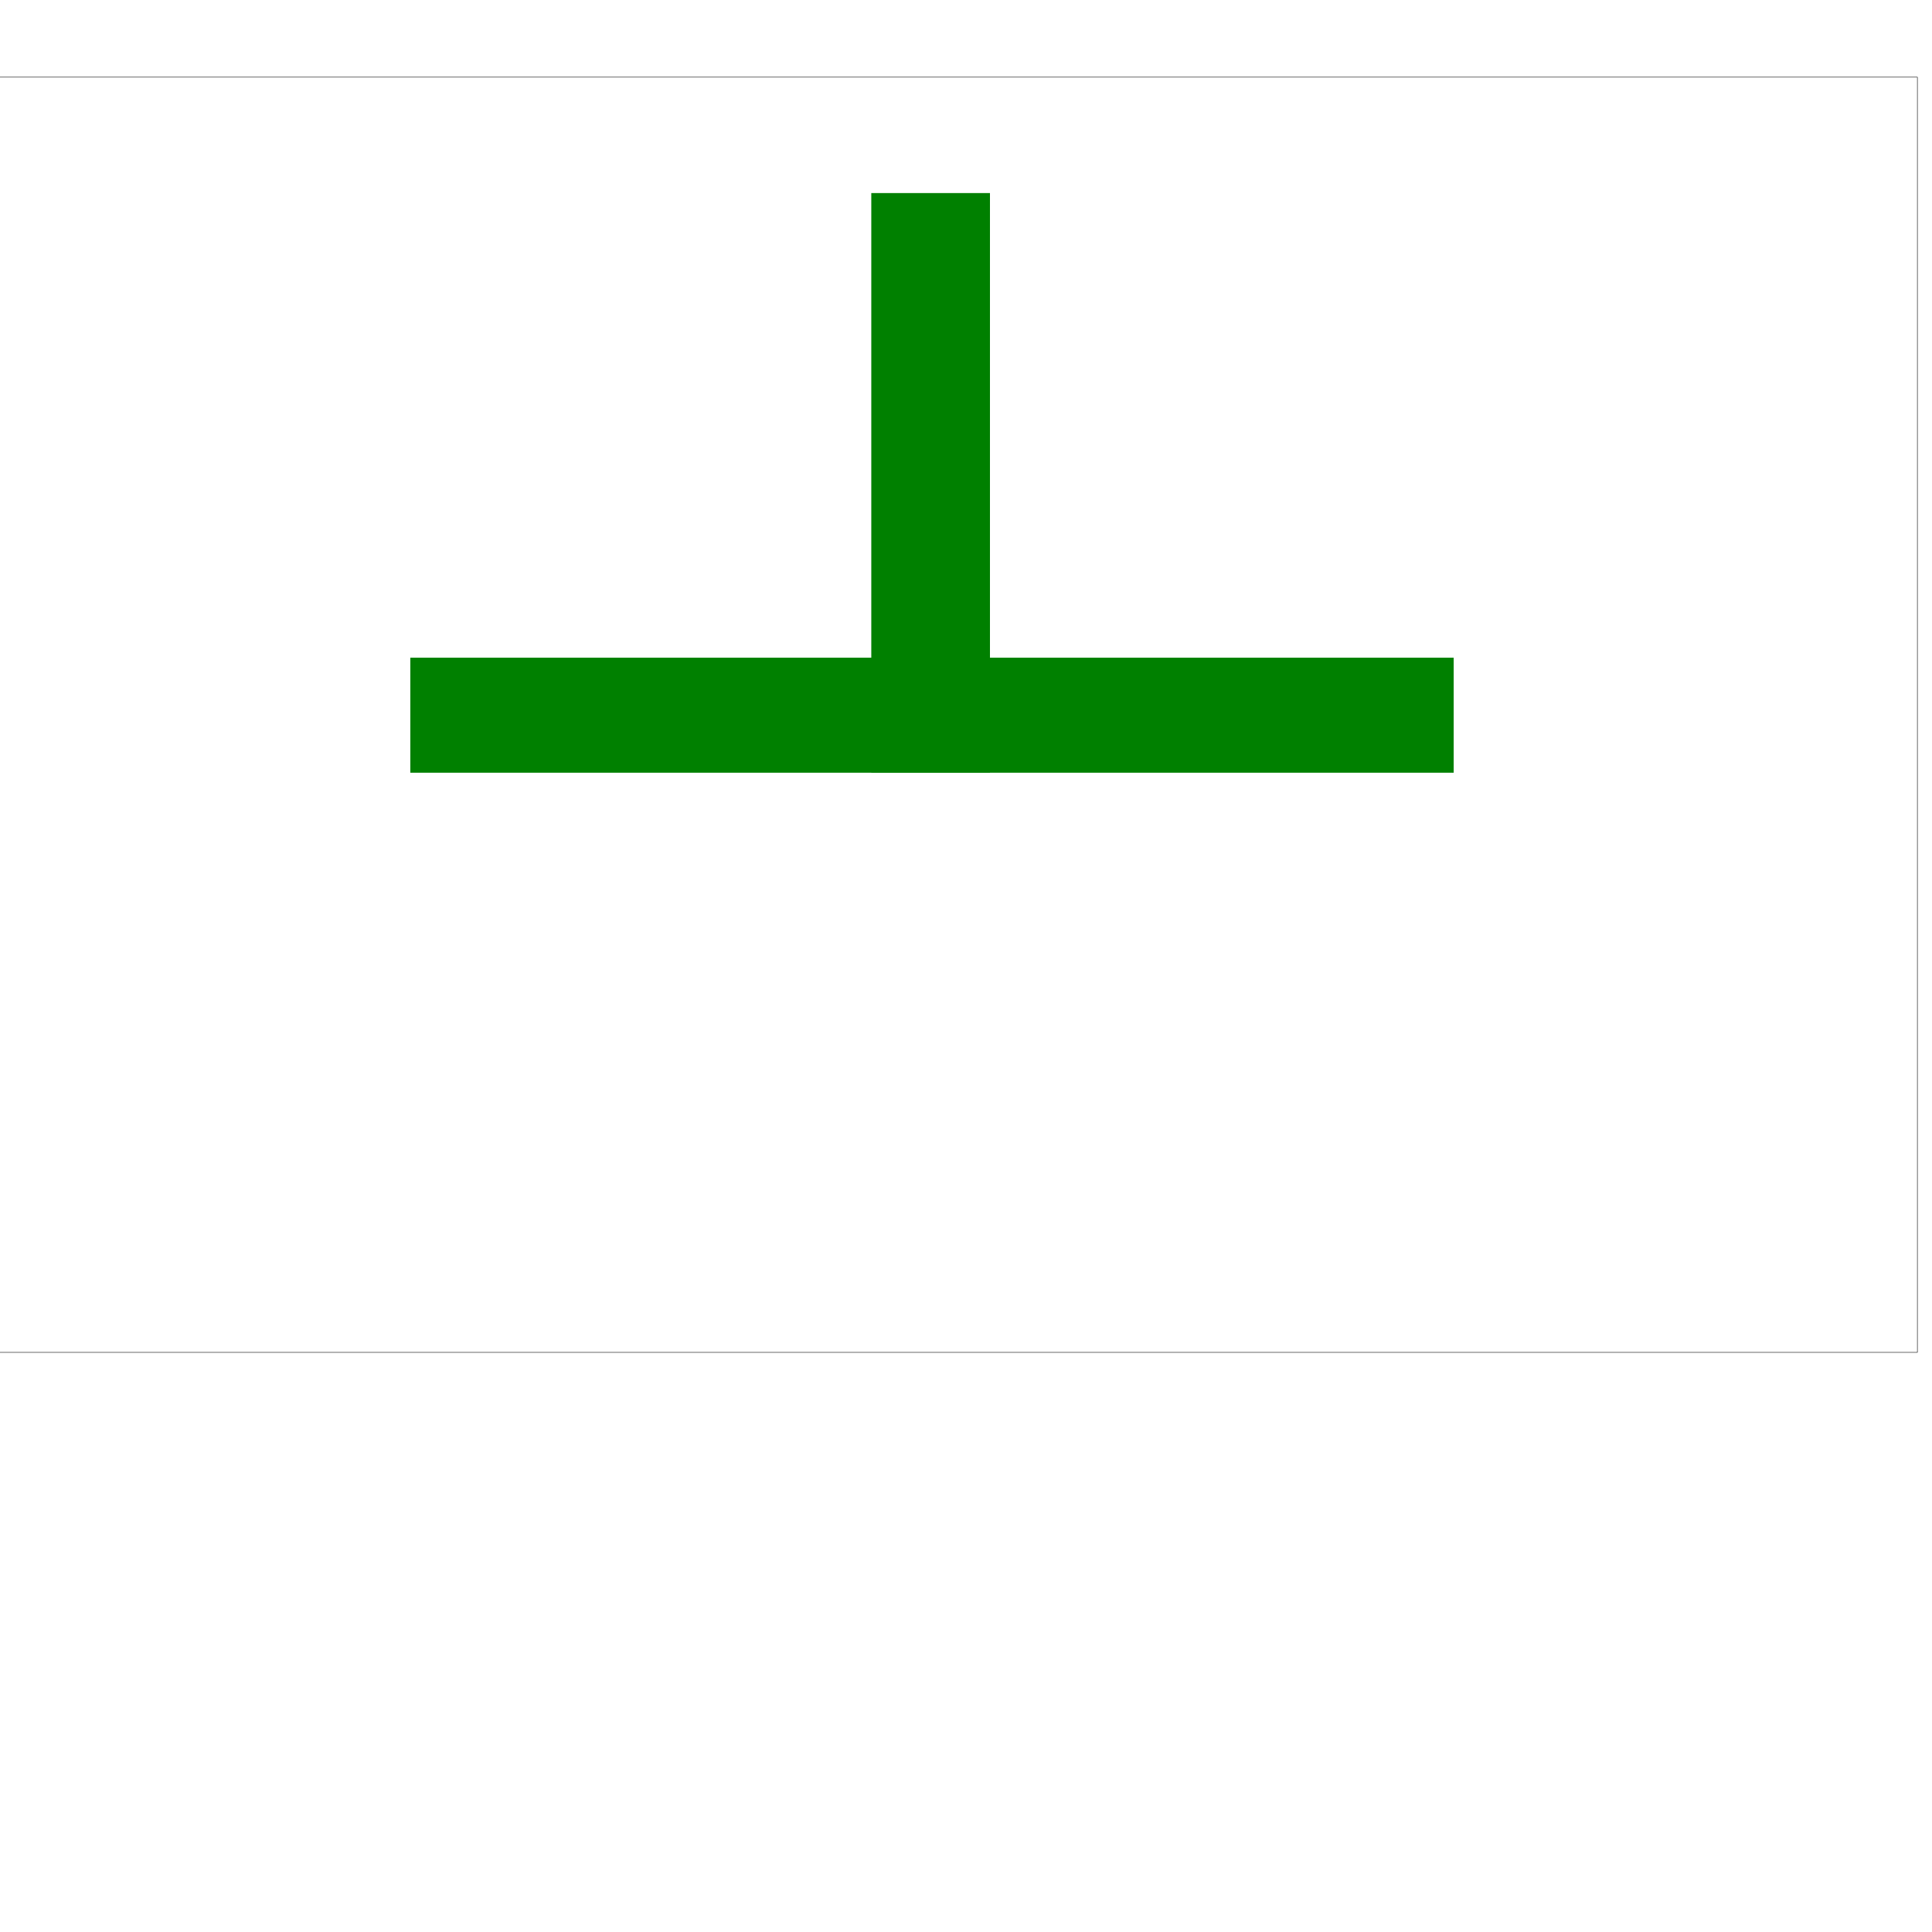 <?xml version="1.0" encoding="UTF-8" standalone="no"?>
<!-- Created with Inkscape (http://www.inkscape.org/) -->

<svg xmlns:dc="http://purl.org/dc/elements/1.1/" xmlns:cc="http://creativecommons.org/ns#" xmlns:rdf="http://www.w3.org/1999/02/22-rdf-syntax-ns#" xmlns:svg="http://www.w3.org/2000/svg" xmlns="http://www.w3.org/2000/svg" xmlns:sodipodi="http://sodipodi.sourceforge.net/DTD/sodipodi-0.dtd" xmlns:inkscape="http://www.inkscape.org/namespaces/inkscape" width="16" height="16" viewBox="0 0 4.233 4.233" version="1.1" id="svg8" inkscape:version="0.92.3 (2405546, 2018-03-11)" sodipodi:docname="protected_area.svg">
  <defs id="defs2" />
  <sodipodi:namedview id="base" pagecolor="#ffffff" bordercolor="#666666" borderopacity="1.0" inkscape:pageopacity="0.0" inkscape:pageshadow="2" inkscape:zoom="34.06634" inkscape:cx="-3.5692423" inkscape:cy="16.38521" inkscape:document-units="mm" inkscape:current-layer="svg8" showgrid="true" units="px" inkscape:window-width="1881" inkscape:window-height="1051" inkscape:window-x="0" inkscape:window-y="0" inkscape:window-maximized="1" viewbox-width="4" inkscape:pagecheckerboard="false" showborder="true" viewbox-x="0" fit-margin-top="0" fit-margin-left="0" fit-margin-right="0" fit-margin-bottom="0">
    <inkscape:grid type="xygrid" id="grid9407" originx="-0.117" originy="3.2798065e-06" />
  </sodipodi:namedview>
  <rect style="opacity:1;fill:none;fill-opacity:1;fill-rule:nonzero;stroke:#000000;stroke-width:0.001;stroke-linecap:round;stroke-linejoin:round;stroke-miterlimit:4;stroke-dasharray:none;stroke-dashoffset:0;stroke-opacity:1" id="rect4772" width="4.318" height="2.794" x="-0.117" y="0.169" />
  <rect style="opacity:1;fill:#008000;fill-opacity:1;fill-rule:nonzero;stroke:none;stroke-width:0.001;stroke-linecap:round;stroke-linejoin:round;stroke-miterlimit:4;stroke-dasharray:none;stroke-dashoffset:0;stroke-opacity:1" id="rect4796" width="0.26" height="1.27" x="1.909" y="0.423" />
  <rect y="-3.185" x="1.441" height="2.286" width="0.252" id="rect4798" style="opacity:1;fill:#008000;fill-opacity:1;fill-rule:nonzero;stroke:none;stroke-width:0.001;stroke-linecap:round;stroke-linejoin:round;stroke-miterlimit:4;stroke-dasharray:none;stroke-dashoffset:0;stroke-opacity:1" transform="rotate(90)" />
</svg>
